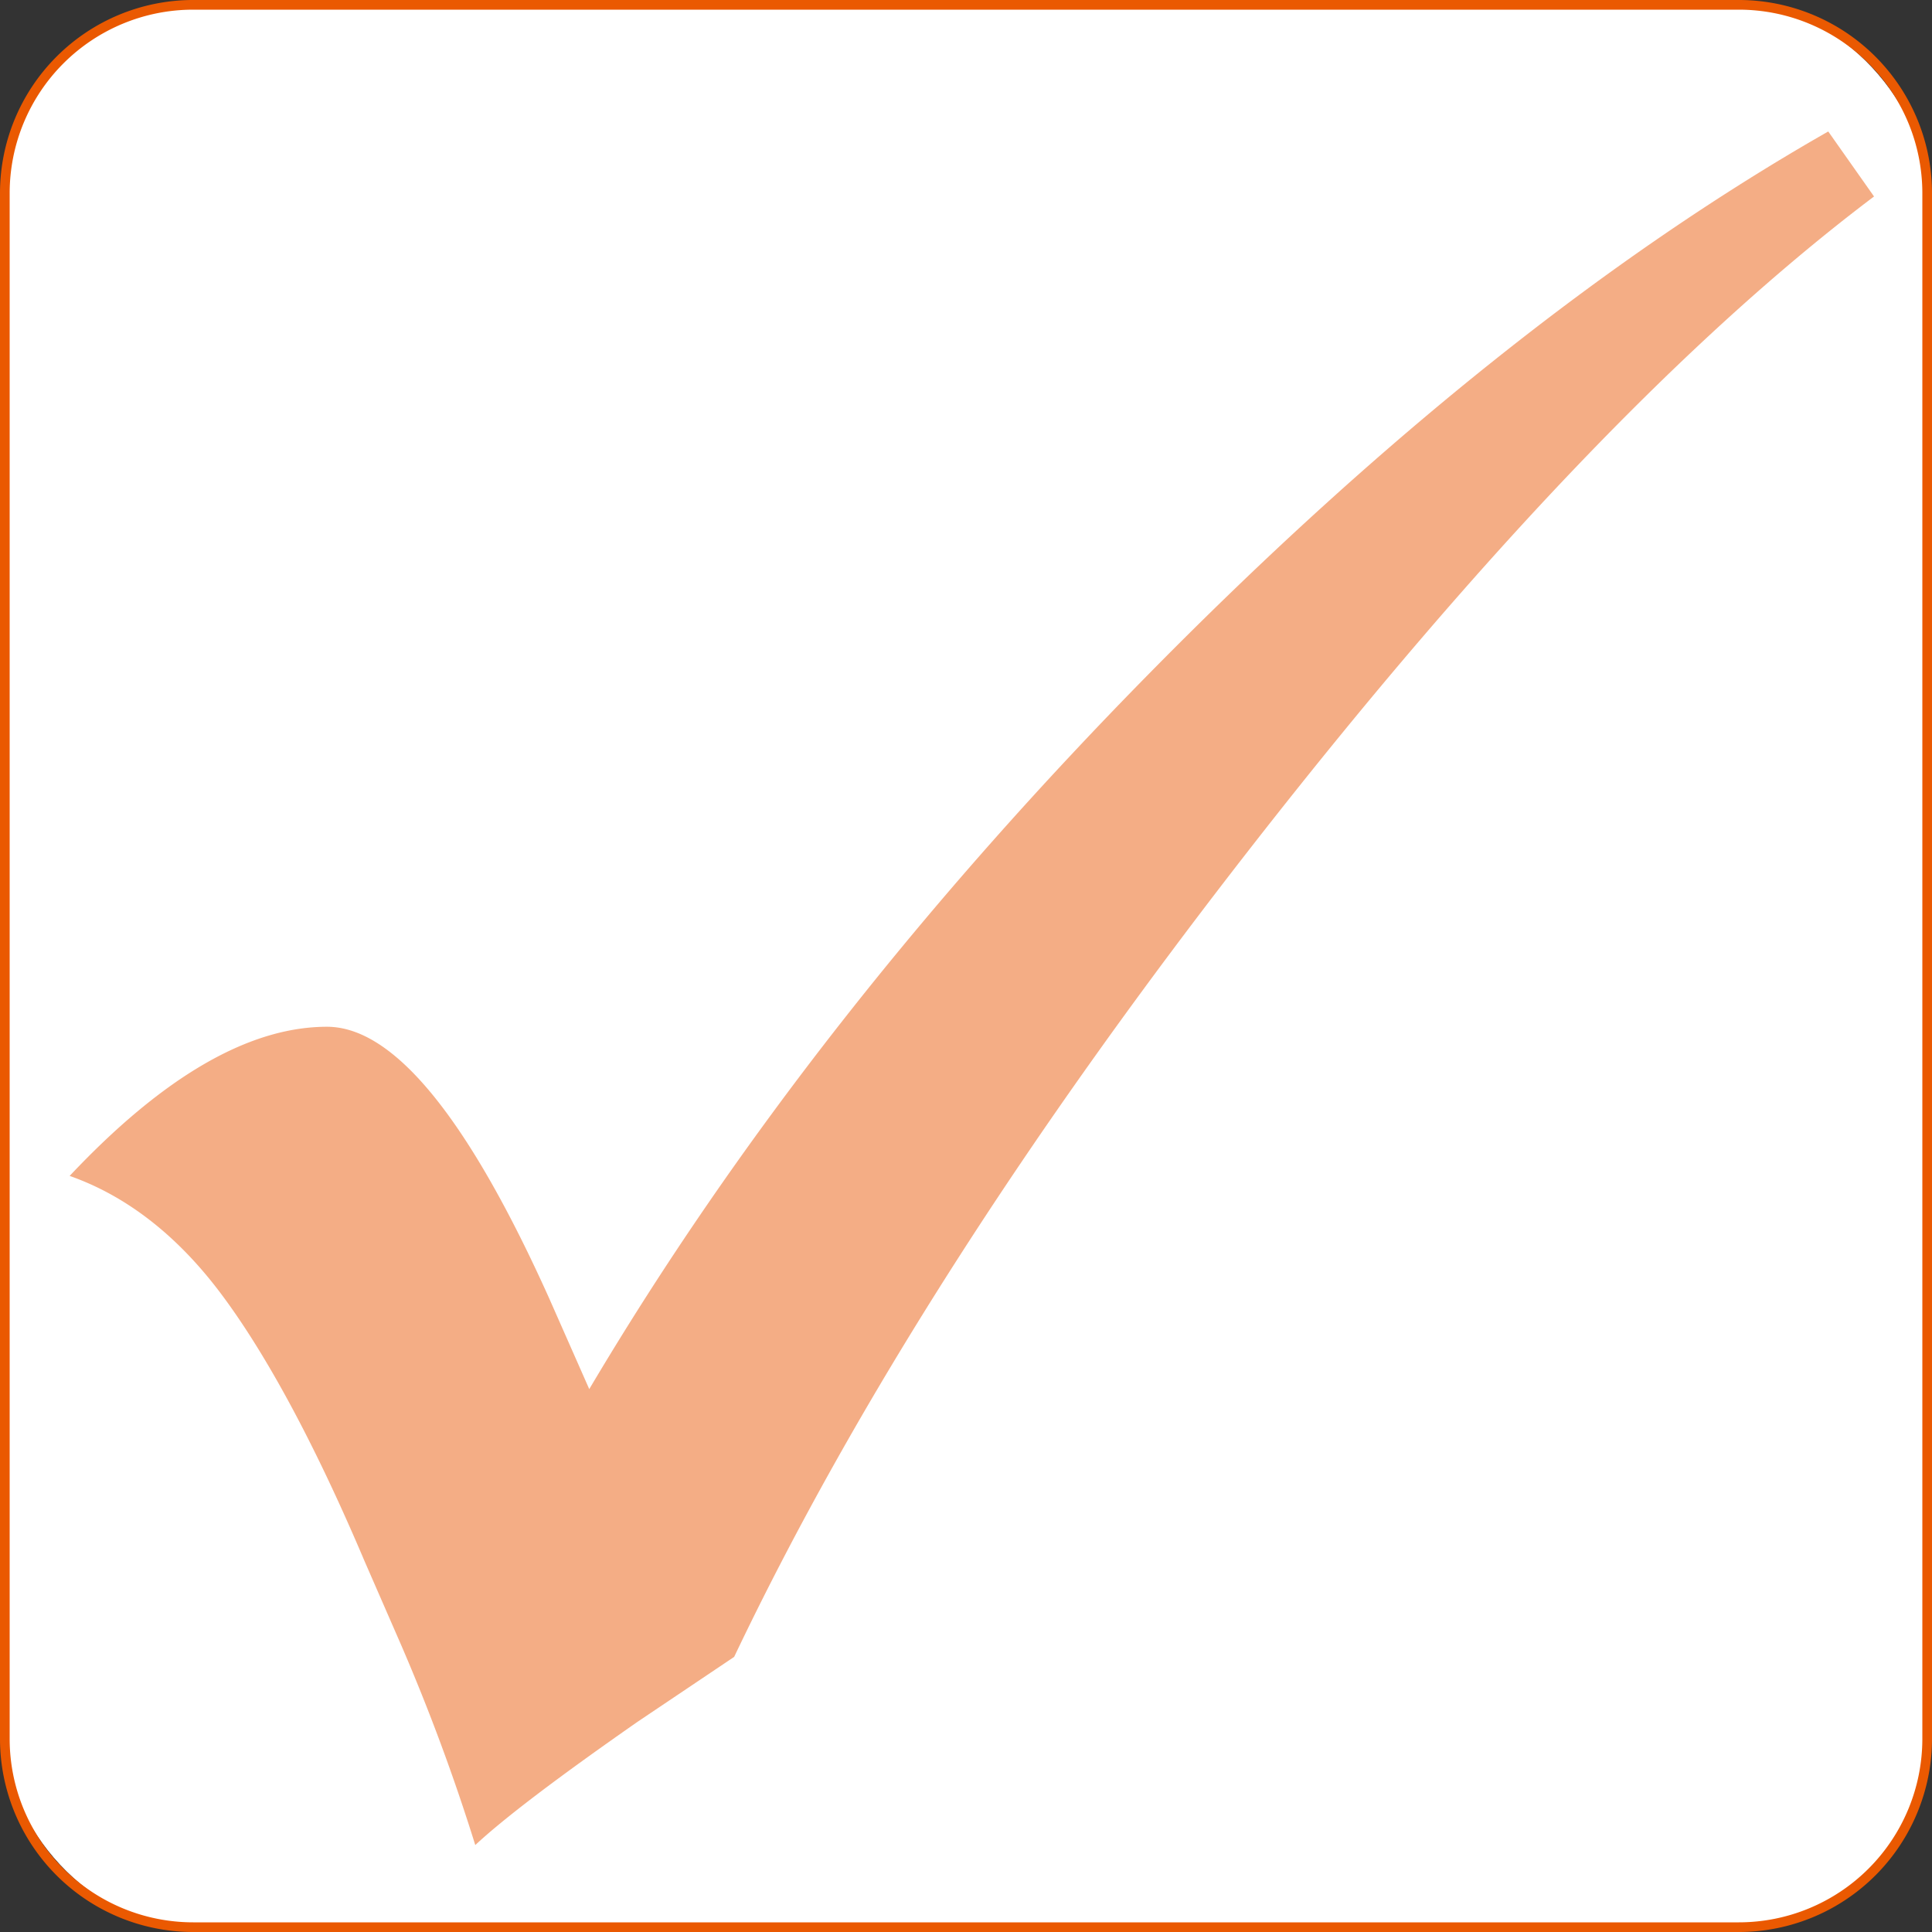 <svg id="Ebene_1" data-name="Ebene 1" xmlns="http://www.w3.org/2000/svg" viewBox="0 0 200 200">
  <rect x="0" y="0" width="200" height="200" fill="#333333" stroke="none"/>
  <defs>
    <style>
      .cls-1 {
        fill: #fff;
      }

      .cls-2 {
        fill: #ea5901;
      }

      .cls-3 {
        opacity: 0.5;
      }

      .cls-4 {
        fill: #ea5b0c;
      }
    </style>
  </defs>
  <title>checkbox-haken-checked-hover</title>
  <g>
    <rect class="cls-1" x="0.5" y="0.5" width="199" height="199" rx="19.5"/>
    <path class="cls-2" d="M180,1a19,19,0,0,1,19,19V180a19,19,0,0,1-19,19H20A19,19,0,0,1,1,180V20A19,19,0,0,1,20,1H180m0-1H20A20,20,0,0,0,0,20V180a20,20,0,0,0,20,20H180a20,20,0,0,0,20-20V20A20,20,0,0,0,180,0Z"/>
  </g>
  <g id="Ebene_2" data-name="Ebene 2" class="cls-3">
    <g id="Ebene_1-2" data-name="Ebene 1-2">
      <path class="cls-4" d="M189.26,13.61,194,20.34q-28.84,21.74-64.08,66.84T76,171.52l-10,6.72Q53.61,186.88,49.2,191a208.85,208.85,0,0,0-7.67-20.7l-3.8-8.71c-5.34-12.59-10.43-21.82-15-27.86s-9.83-10-15.52-12c9.74-10.35,18.62-15.44,26.64-15.44,6.9,0,14.58,9.4,23,28.11L61,143.8q22.77-38.42,58.47-74.59T189.26,13.61Z"/>
    </g>
  </g>
</svg>
